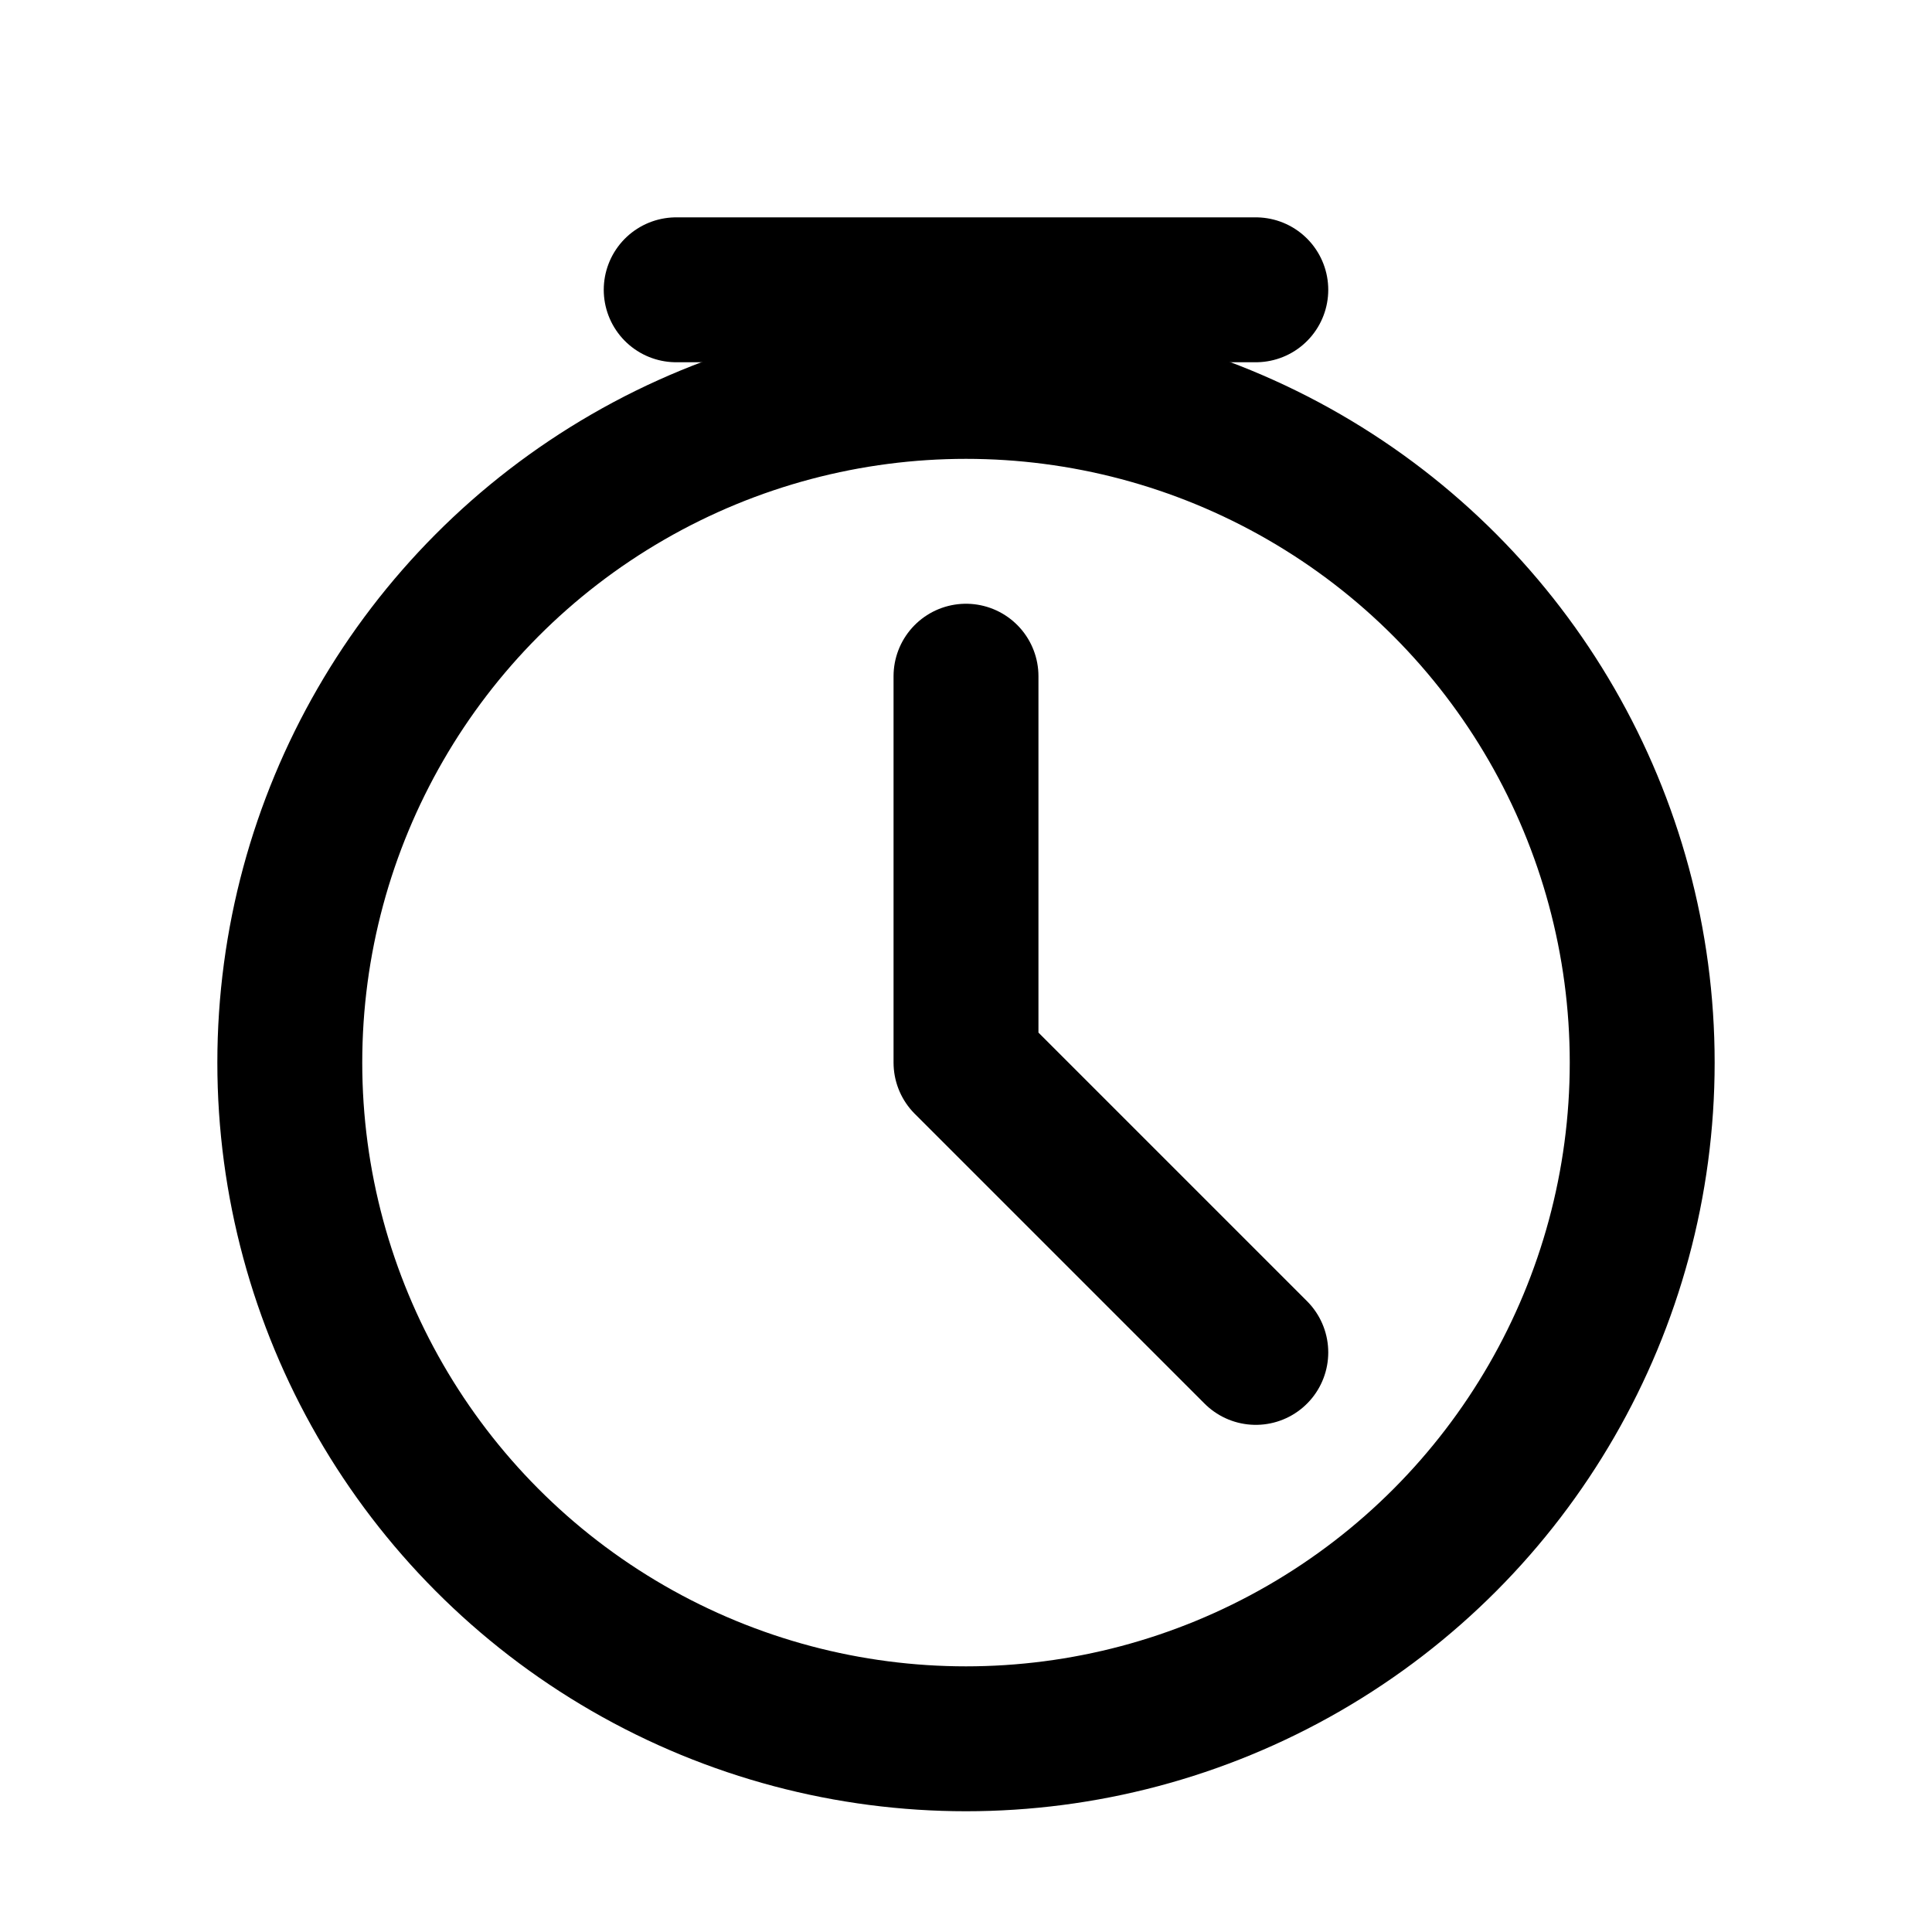 <svg width="20" height="20" viewBox="0 0 20 20" fill="none" xmlns="http://www.w3.org/2000/svg">
  <circle cx="10" cy="11" r="7" stroke="currentColor" stroke-width="1.5"/>
  <path d="M10 7V11L13 14" stroke="currentColor" stroke-width="1.5" stroke-linecap="round" stroke-linejoin="round"/>
  <path d="M7 3H13" stroke="currentColor" stroke-width="1.5" stroke-linecap="round"/>
</svg>
